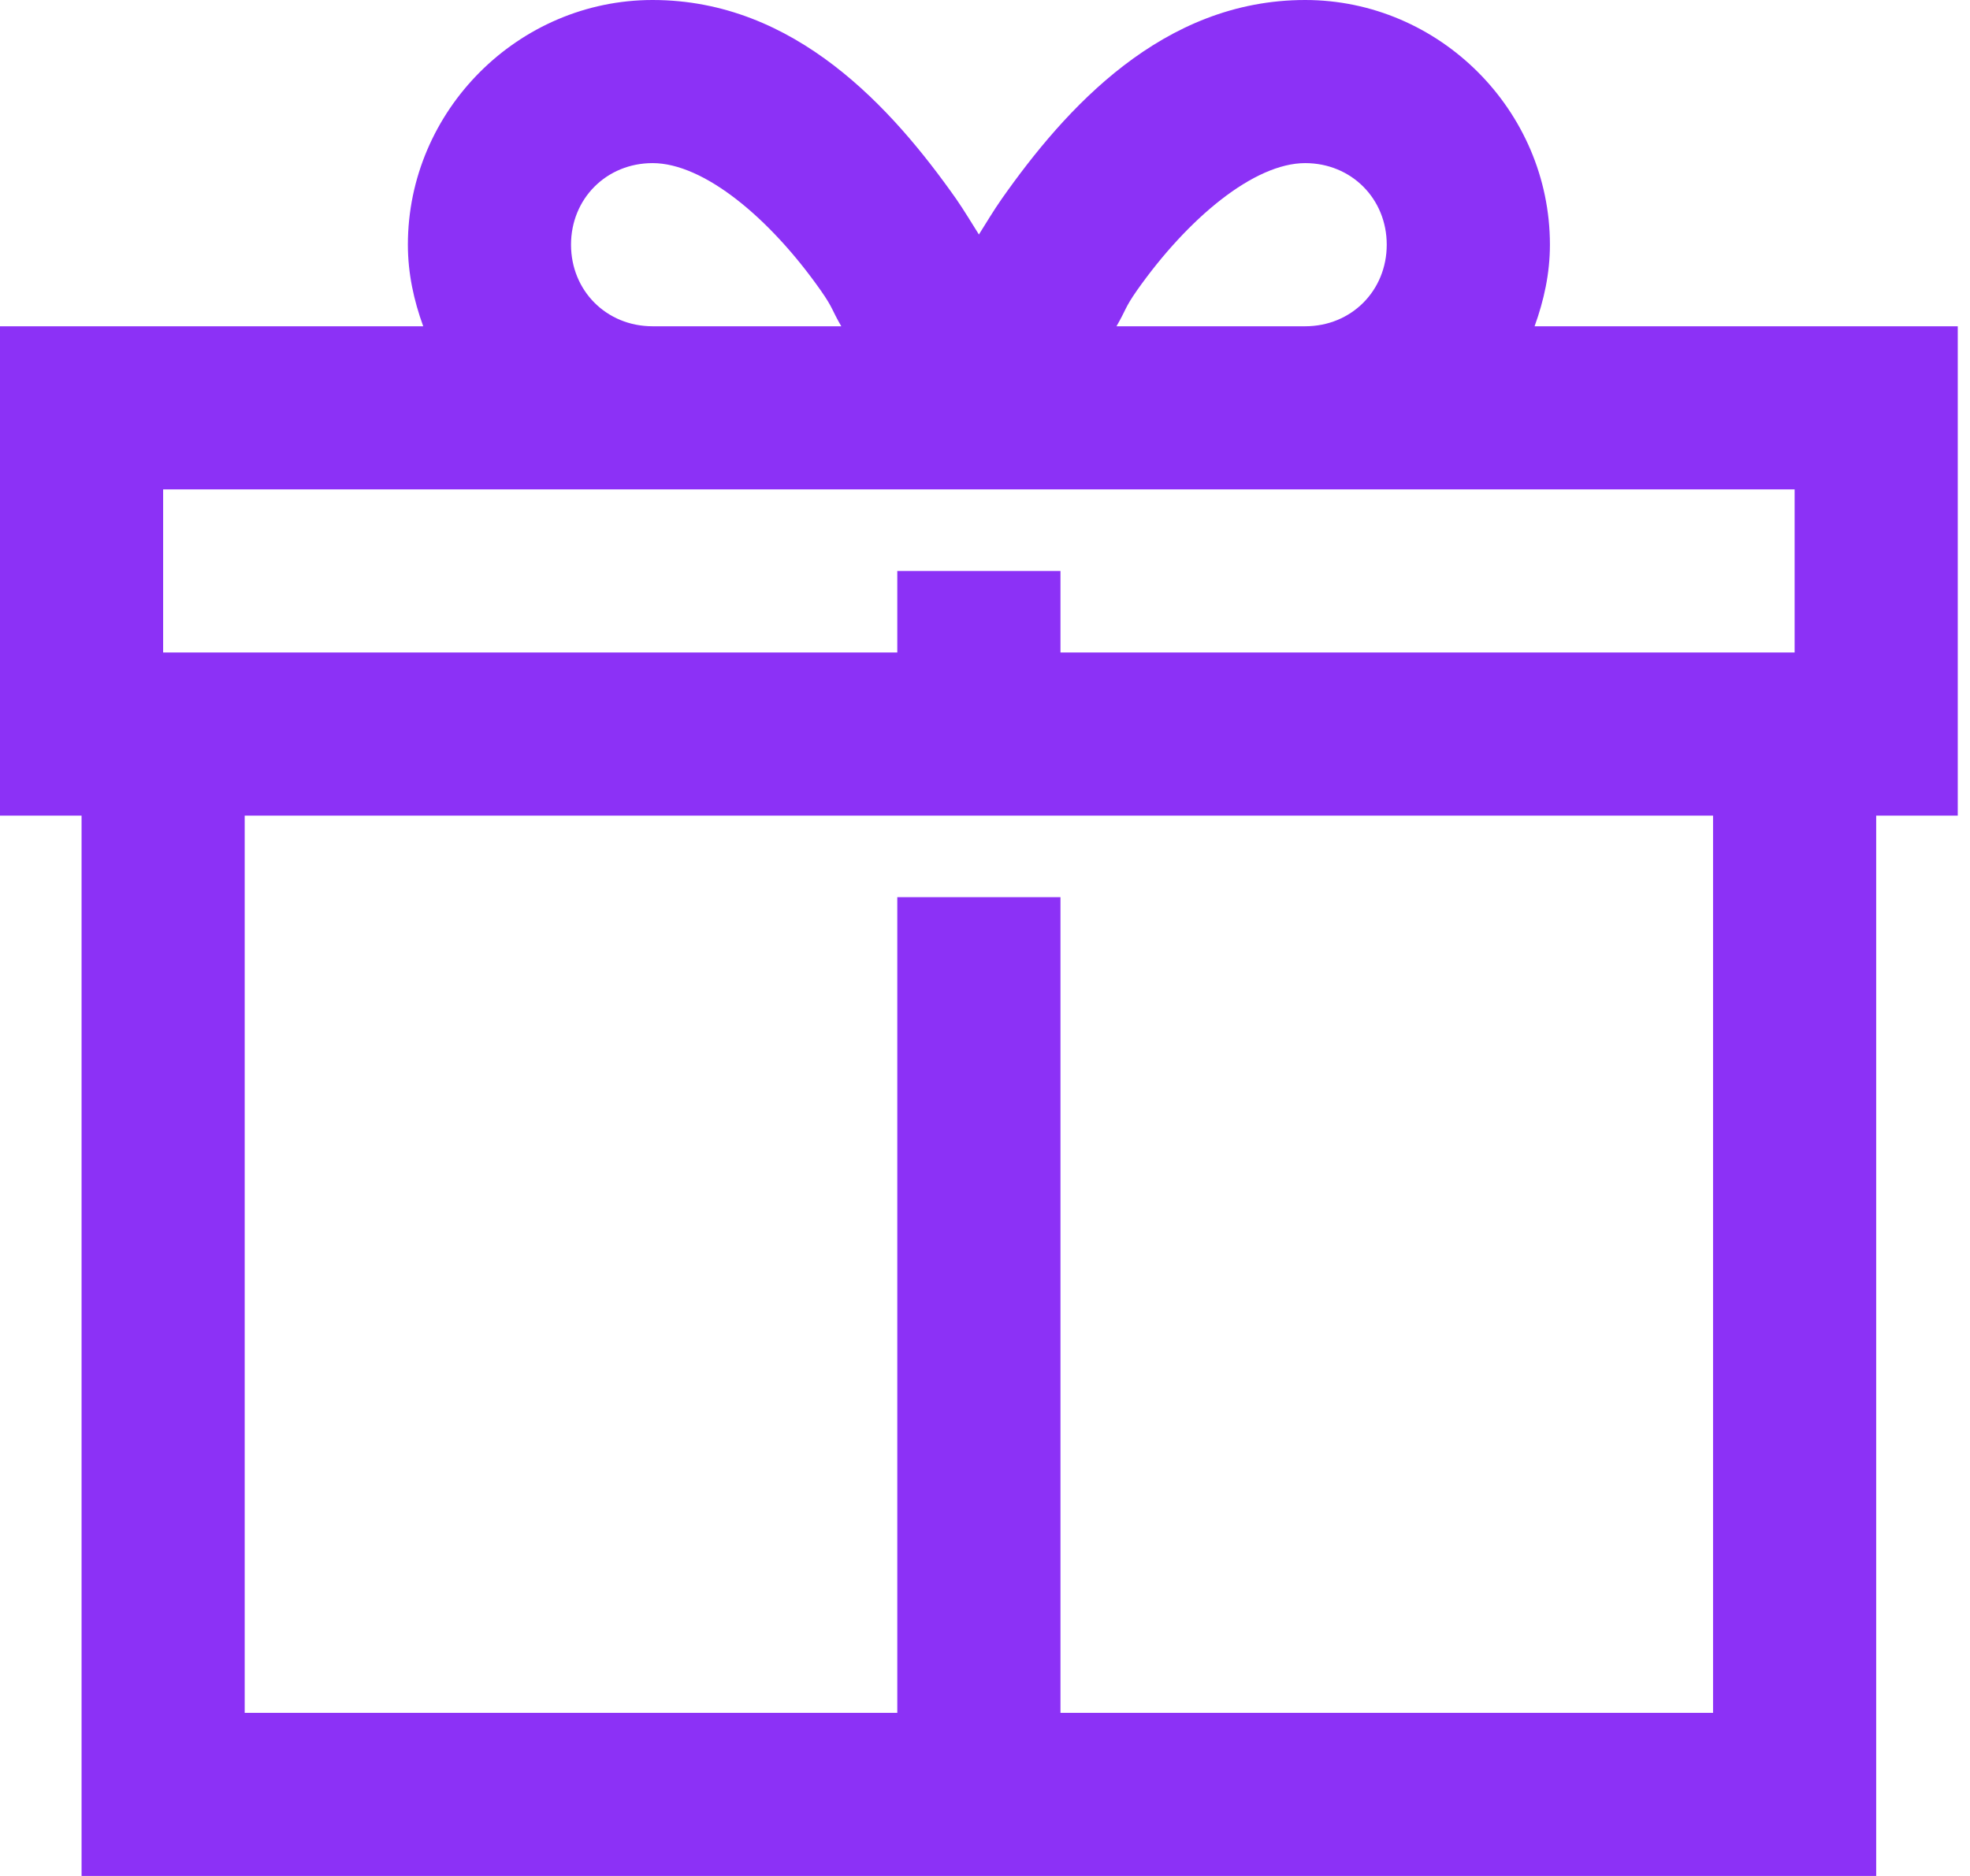 <svg width="42" height="40" viewBox="0 0 42 40" fill="none" xmlns="http://www.w3.org/2000/svg">
<path d="M13.913 0C11.052 0 8.696 2.357 8.696 5.217C8.696 5.831 8.823 6.407 9.023 6.957H0V17.391H1.739V40H40V17.391H41.739V6.957H32.717C32.916 6.407 33.044 5.831 33.044 5.217C33.044 2.357 30.687 0 27.826 0C24.783 0 22.713 2.313 21.357 4.24C21.177 4.497 21.03 4.748 20.87 5C20.71 4.748 20.562 4.496 20.383 4.238C19.026 2.313 16.956 0 13.913 0ZM13.913 3.478C15.002 3.478 16.41 4.643 17.501 6.197C17.765 6.574 17.727 6.597 17.936 6.957H13.913C12.93 6.957 12.174 6.2 12.174 5.217C12.174 4.235 12.93 3.478 13.913 3.478ZM27.826 3.478C28.809 3.478 29.565 4.235 29.565 5.217C29.565 6.2 28.809 6.957 27.826 6.957H23.803C24.012 6.598 23.974 6.574 24.238 6.195C25.329 4.647 26.739 3.478 27.826 3.478ZM3.478 10.435H38.261V13.913H22.609V12.174H19.13V13.913H3.478V10.435ZM5.217 17.391H36.522V36.522H22.609V19.13H19.13V36.522H5.217V17.391Z" fill="#8C31F6"/>
</svg>
